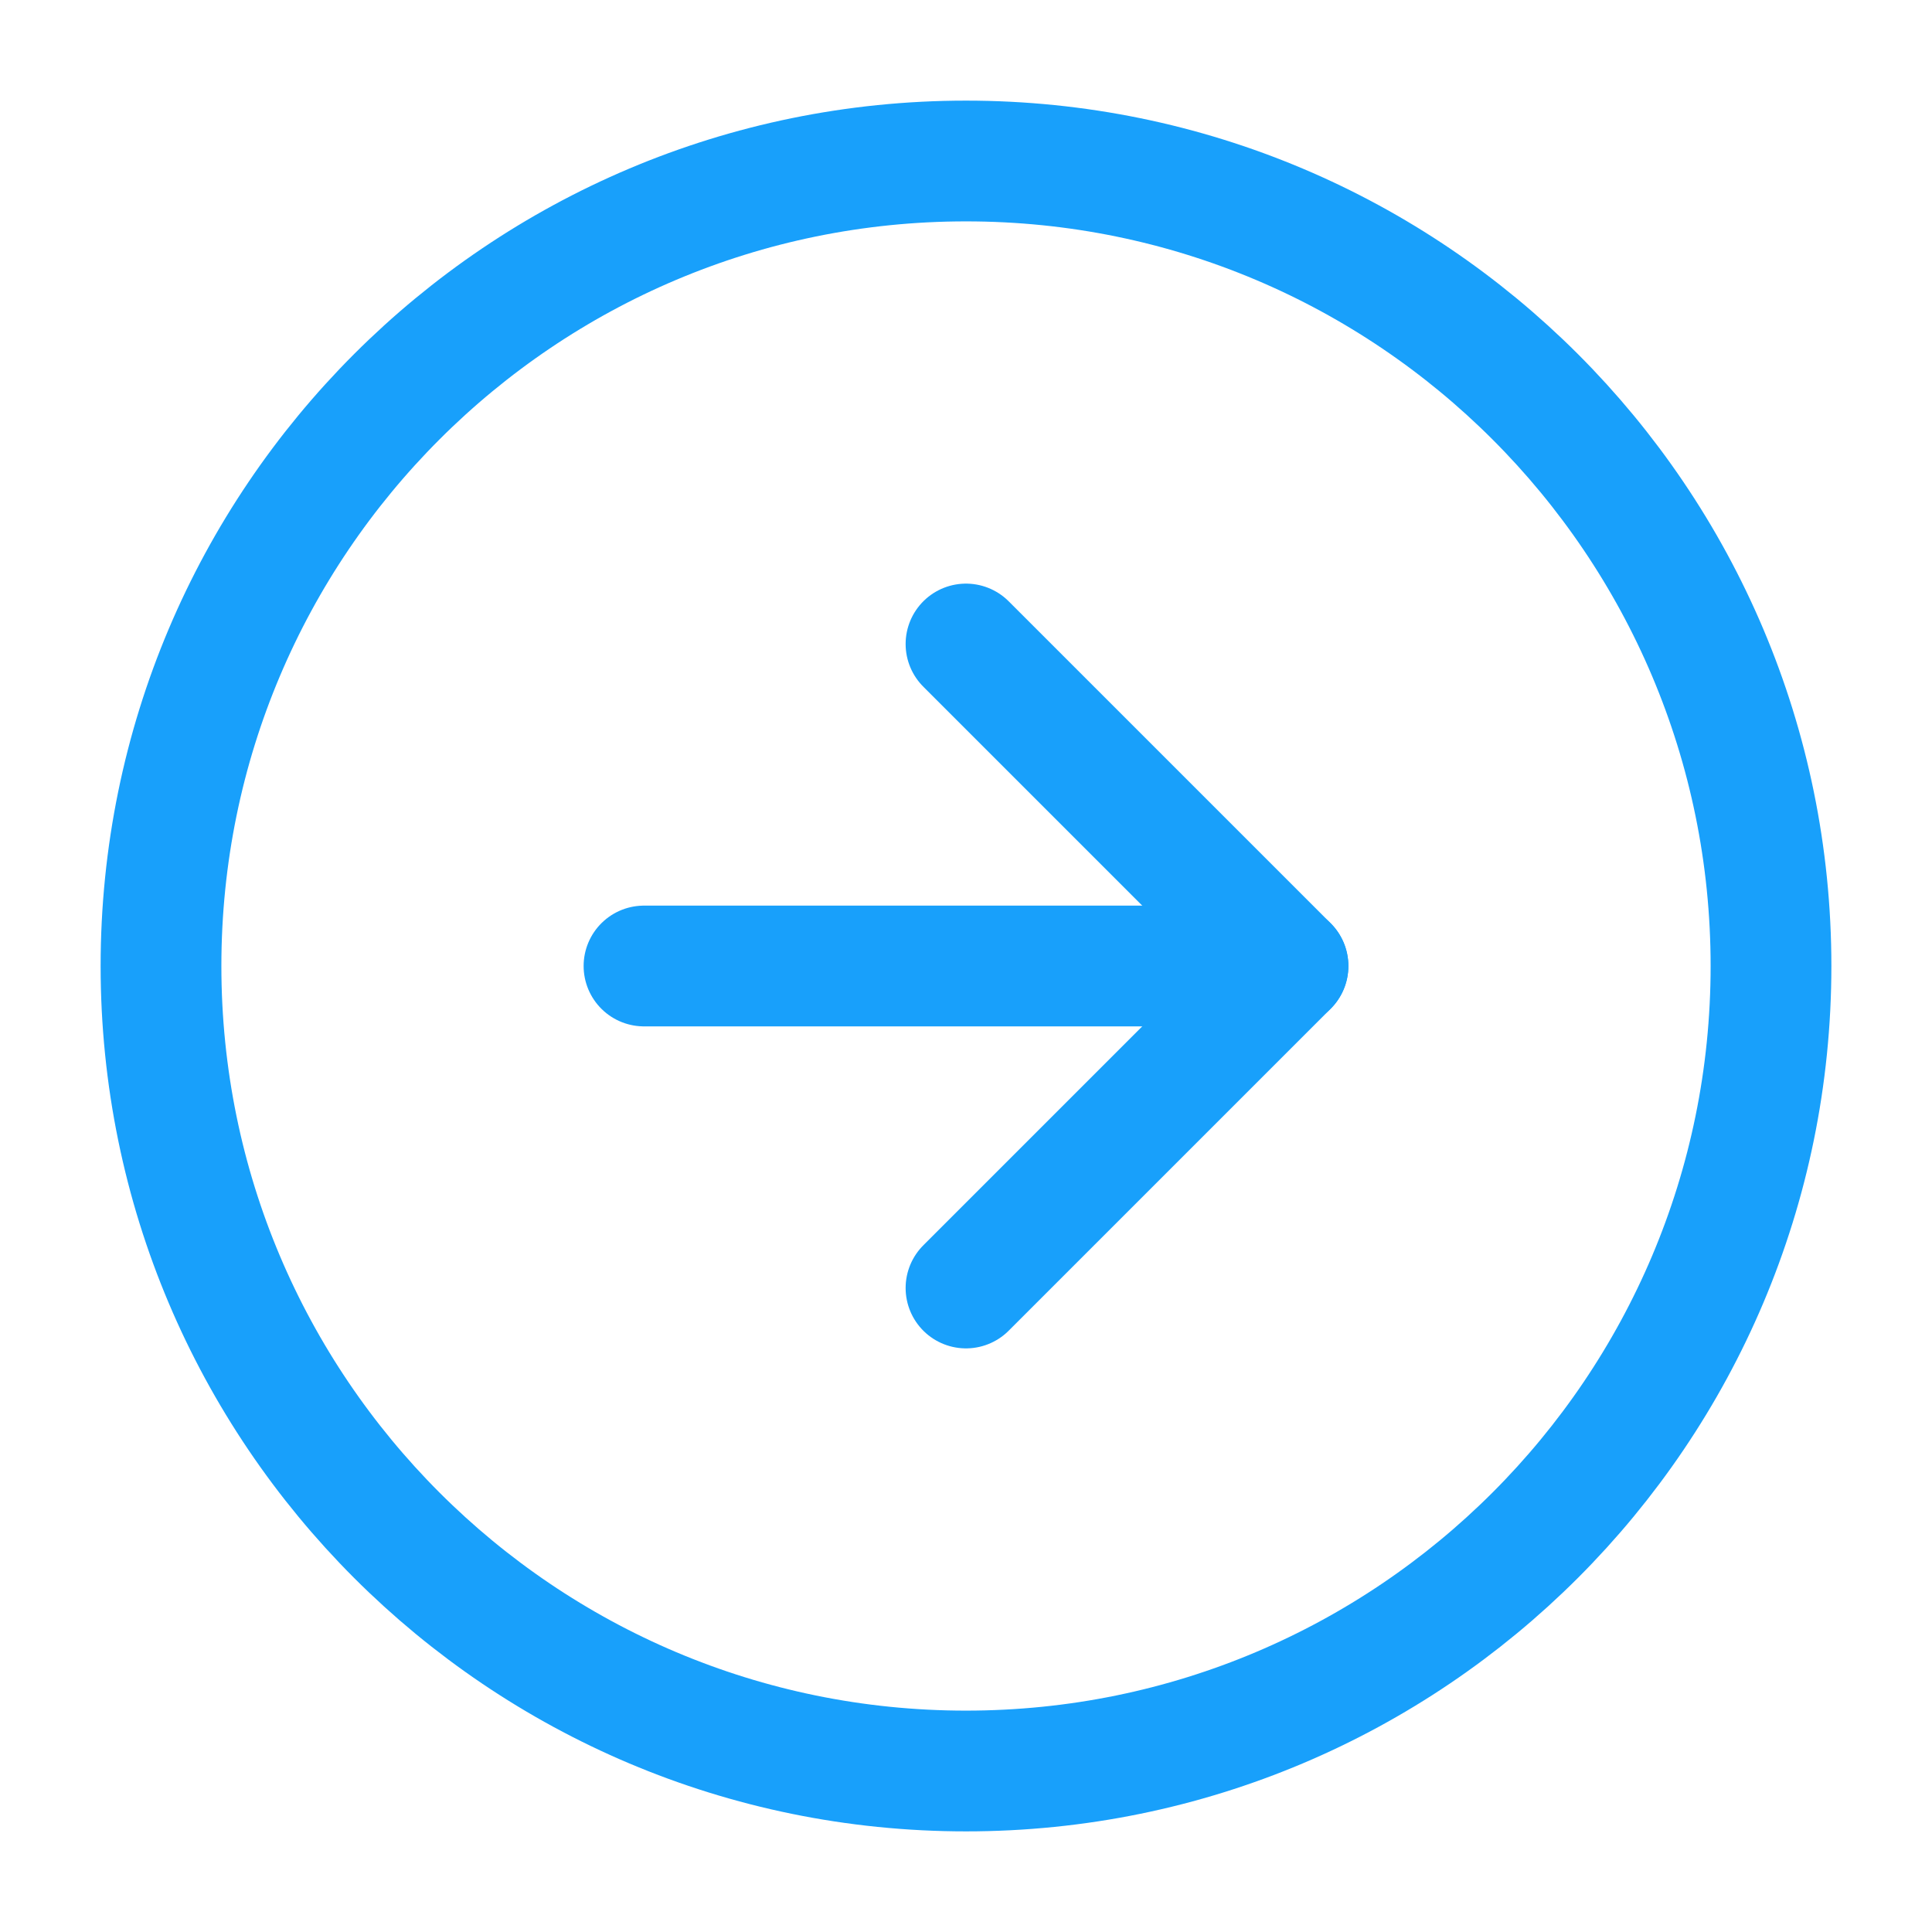 <svg width="48" height="48" viewBox="0 0 48 48" fill="none" xmlns="http://www.w3.org/2000/svg">
<path d="M24 44C35.046 44 44 35.046 44 24C44 12.954 35.046 4 24 4C12.954 4 4 12.954 4 24C4 35.046 12.954 44 24 44Z" stroke="#18A0FB" stroke-width="3" stroke-linecap="round" stroke-linejoin="round"/>
<path d="M24 32L32 24L24 16" stroke="#18A0FB" stroke-width="3" stroke-linecap="round" stroke-linejoin="round"/>
<path d="M16 24H32" stroke="#18A0FB" stroke-width="3" stroke-linecap="round" stroke-linejoin="round"/>
</svg>
